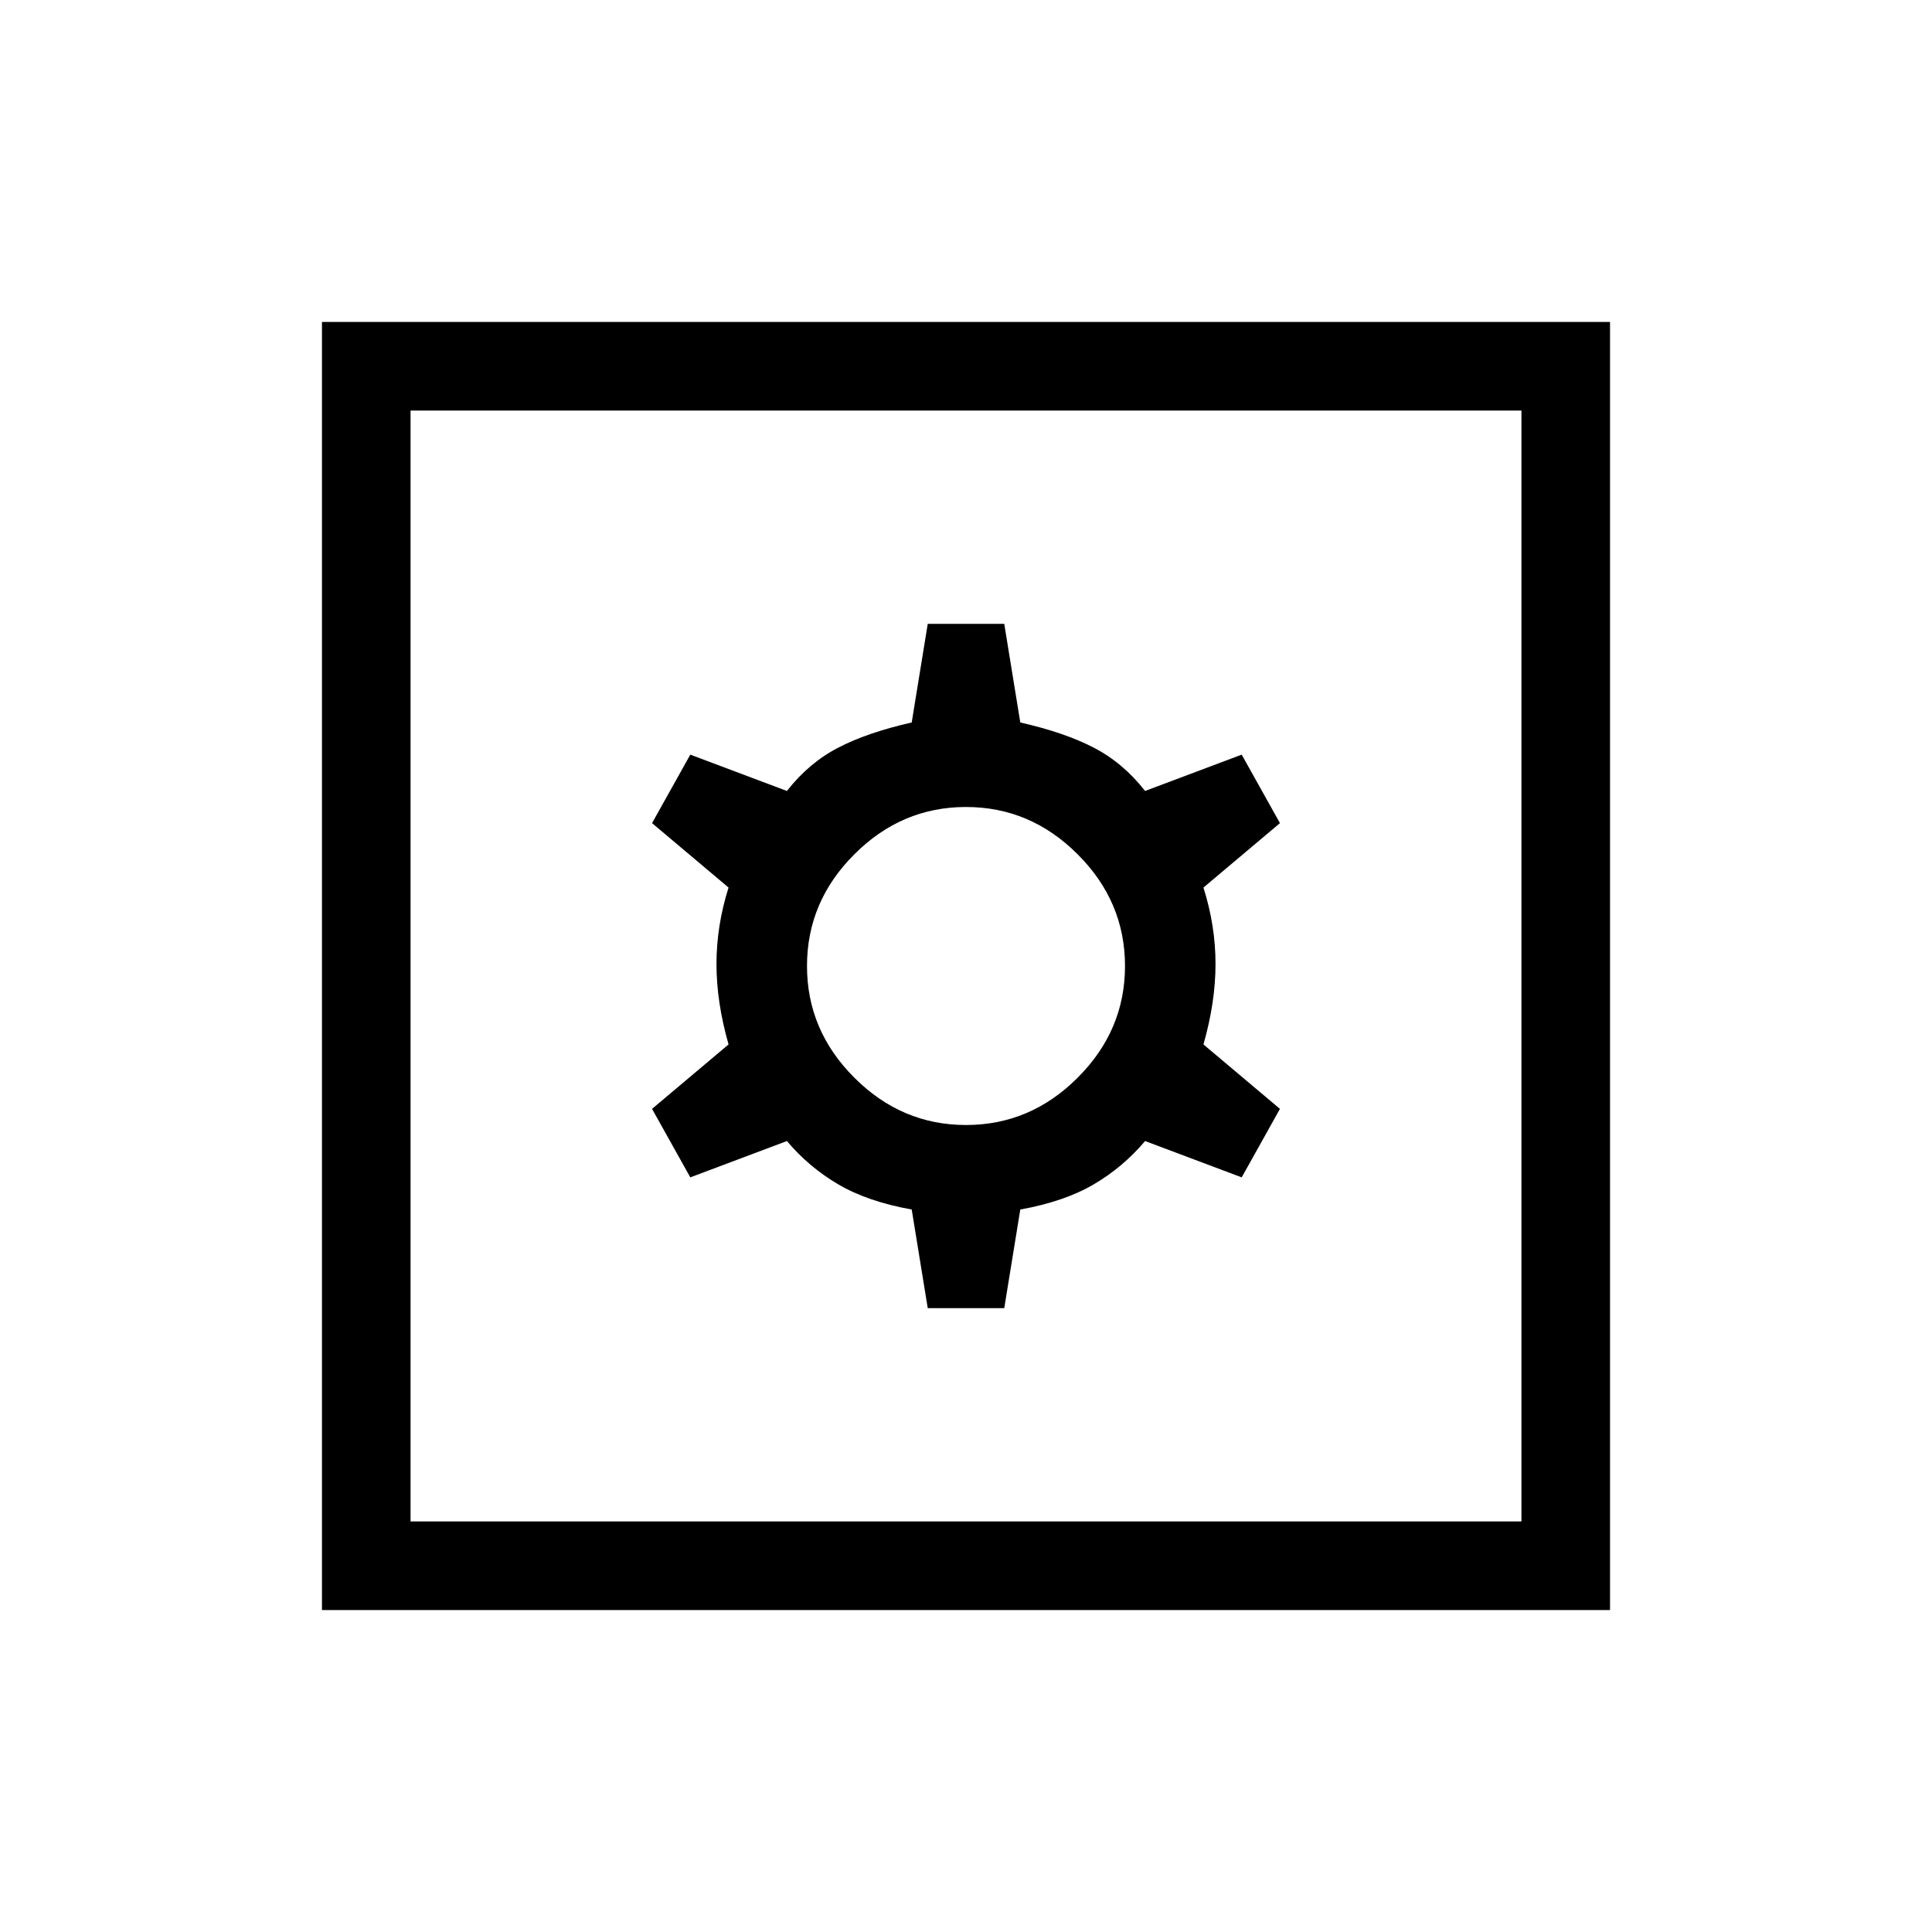 <svg xmlns="http://www.w3.org/2000/svg" height="20" width="20"><path d="M3.333 16.667V3.333H16.667V16.667ZM4.25 15.75H15.75V4.25H4.25ZM9.604 13.542H10.396L10.562 12.521Q11.021 12.438 11.323 12.26Q11.625 12.083 11.854 11.812L12.854 12.188L13.25 11.479L12.458 10.812Q12.583 10.375 12.583 9.979Q12.583 9.583 12.458 9.188L13.25 8.521L12.854 7.812L11.854 8.188Q11.625 7.896 11.323 7.74Q11.021 7.583 10.562 7.479L10.396 6.458H9.604L9.438 7.479Q8.979 7.583 8.677 7.74Q8.375 7.896 8.146 8.188L7.146 7.812L6.75 8.521L7.542 9.188Q7.417 9.583 7.417 9.979Q7.417 10.375 7.542 10.812L6.75 11.479L7.146 12.188L8.146 11.812Q8.375 12.083 8.677 12.26Q8.979 12.438 9.438 12.521ZM10 11.646Q9.333 11.646 8.844 11.156Q8.354 10.667 8.354 10Q8.354 9.333 8.844 8.844Q9.333 8.354 10 8.354Q10.667 8.354 11.156 8.844Q11.646 9.333 11.646 10Q11.646 10.667 11.156 11.156Q10.667 11.646 10 11.646ZM4.25 15.75V4.25V15.75Z"/></svg>